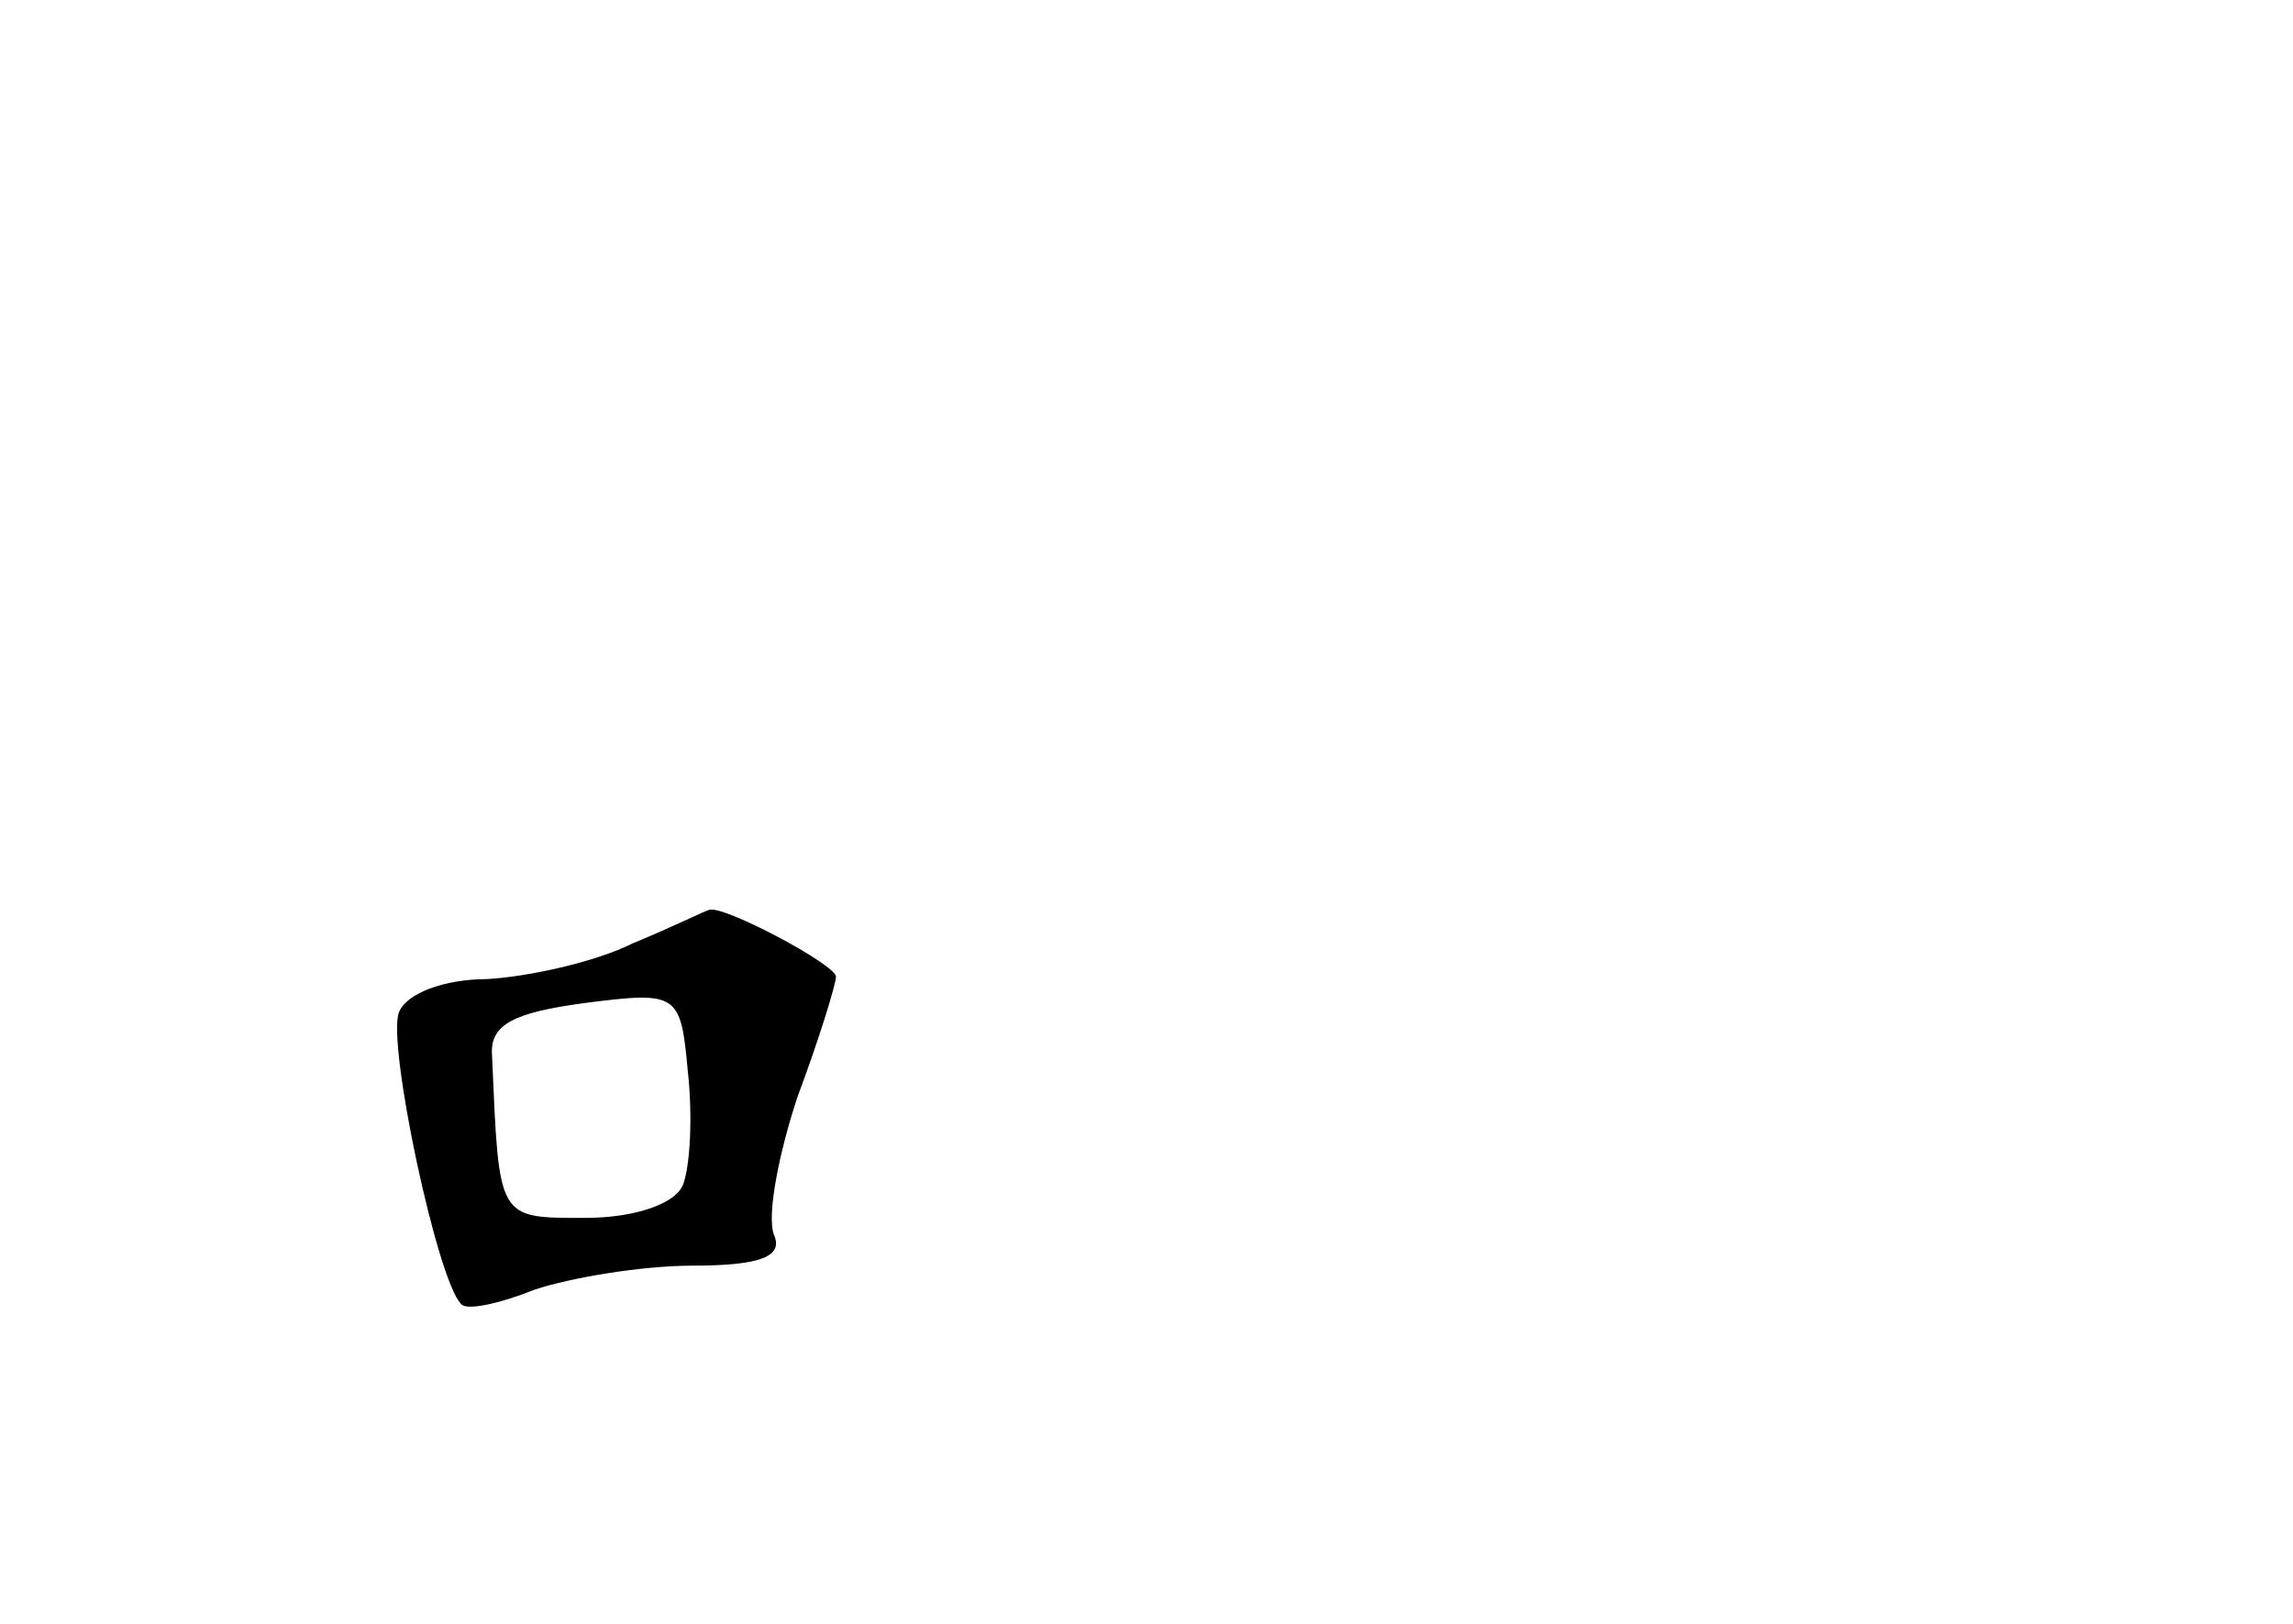<?xml version="1.0" standalone="no"?>
<!DOCTYPE svg PUBLIC "-//W3C//DTD SVG 20010904//EN"
 "http://www.w3.org/TR/2001/REC-SVG-20010904/DTD/svg10.dtd">
<svg version="1.0" xmlns="http://www.w3.org/2000/svg"
 width="96pt" height="68pt" viewBox="0 0 96 68"
 preserveAspectRatio="xMidYMid meet">
<g transform="translate(0,68) scale(0.1,-0.1)"
fill="#000000" stroke="none">
<path d="M265 285 c-16 -8 -44 -14 -61 -15 -18 0 -34 -6 -37 -14 -5 -13 16
-112 26 -122 2 -3 16 0 31 6 15 5 45 10 66 10 29 0 38 4 34 13 -3 8 2 34 10
58 9 24 16 47 16 50 0 5 -47 30 -53 28 -1 0 -15 -7 -32 -14z m21 -101 c-3 -8
-20 -14 -41 -14 -37 0 -36 -1 -39 68 -1 13 9 18 39 22 39 5 40 4 43 -29 2 -18
1 -39 -2 -47z"/>
</g>
</svg>
